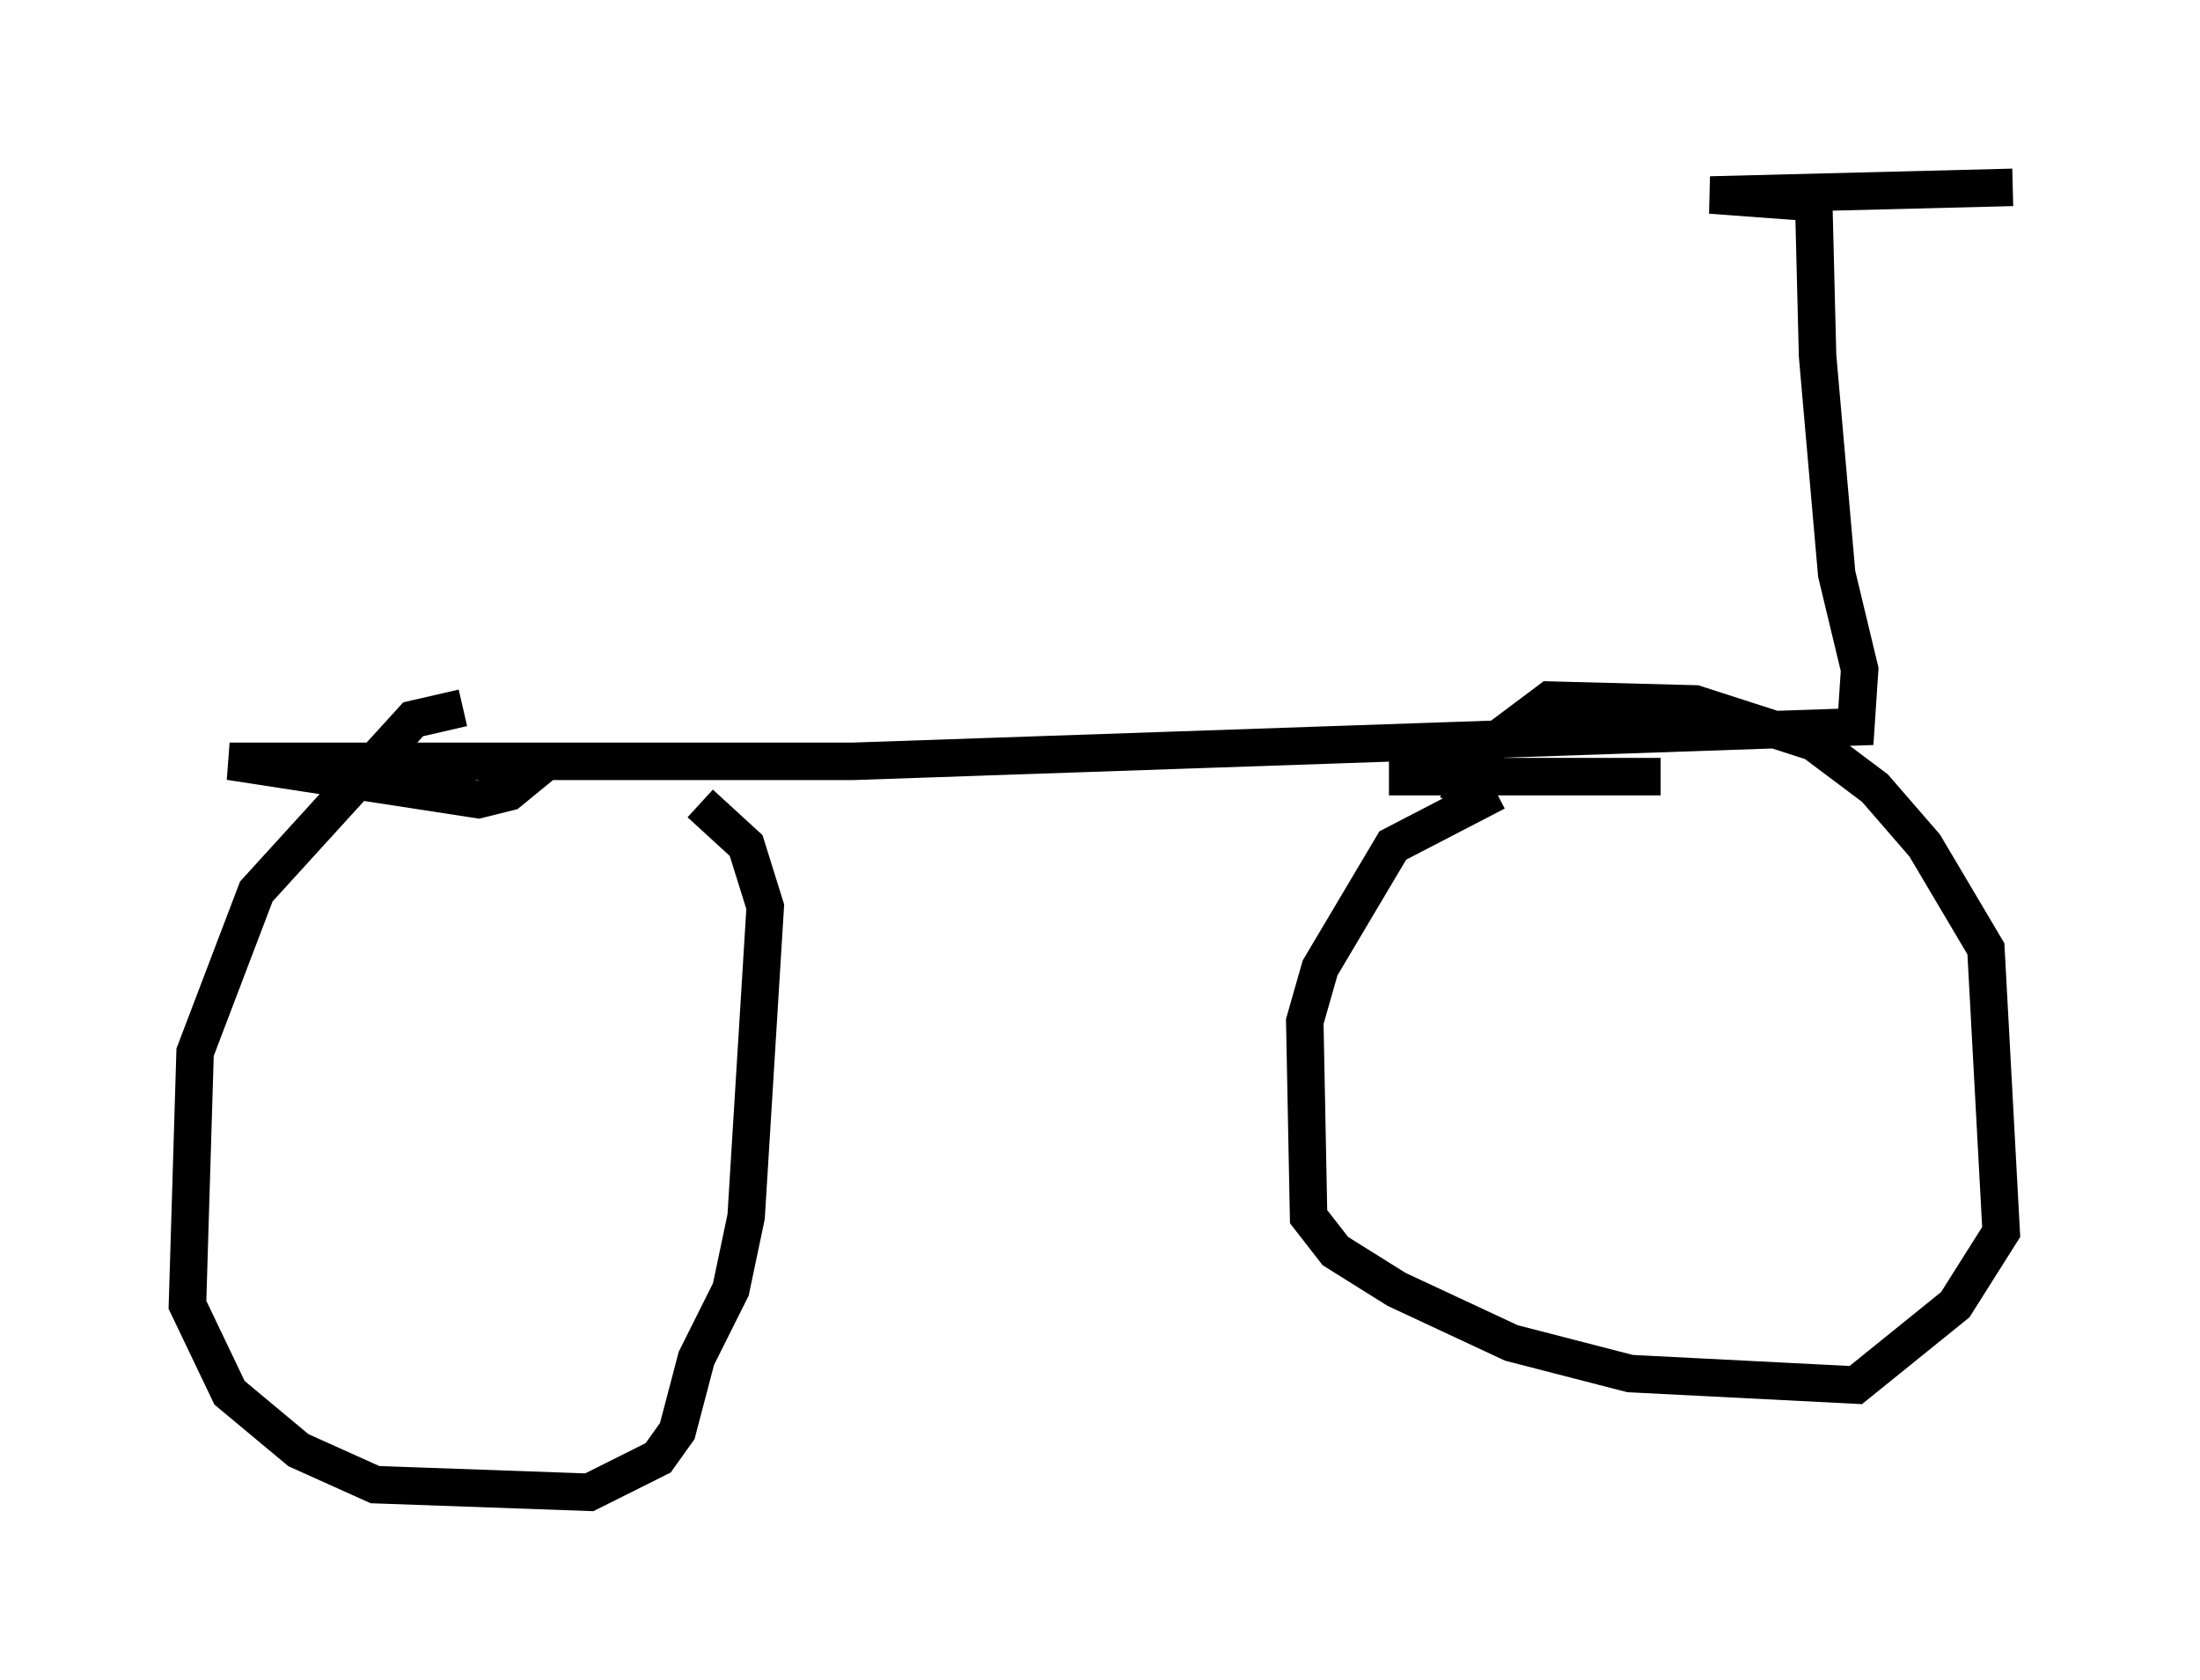 <?xml version="1.0" encoding="utf-8" ?>
<svg baseProfile="full" height="44.811" version="1.1" width="58.694" xmlns="http://www.w3.org/2000/svg" xmlns:ev="http://www.w3.org/2001/xml-events" xmlns:xlink="http://www.w3.org/1999/xlink"><defs /><rect fill="white" height="44.811" width="58.694" x="0" y="0" /><path d="M20.823, 20.823 m-8.473, -1.94 l-1.327, 0.306 -4.185, 4.594 l-1.633, 4.288 -0.204, 6.738 l1.123, 2.348 1.838, 1.531 l2.042, 0.919 5.717, 0.204 l1.838, -0.919 0.51, -0.715 l0.51, -1.94 0.919, -1.838 l0.408, -1.94 0.51, -8.269 l-0.51, -1.633 -1.225, -1.123 m25.623, -0.715 l-7.248, 0.0 m2.858, 0.408 l-2.756, 1.429 -1.94, 3.267 l-0.408, 1.429 0.102, 5.206 l0.715, 0.919 1.633, 1.021 l3.063, 1.429 3.165, 0.817 l6.023, 0.306 2.654, -2.144 l1.225, -1.94 -0.408, -7.554 l-1.633, -2.756 -1.327, -1.531 l-1.633, -1.225 -3.165, -1.021 l-3.879, -0.102 -2.042, 1.531 l-0.408, 1.225 m-24.194, -1.225 l-1.123, 0.919 -0.817, 0.204 l-6.635, -1.021 16.64, 0.0 l26.746, -0.919 0.102, -1.531 l-0.613, -2.552 -0.51, -5.819 l-0.102, -4.083 -2.756, -0.204 l8.065, -0.204 " fill="none" stroke="black" stroke-width="1" /></svg>